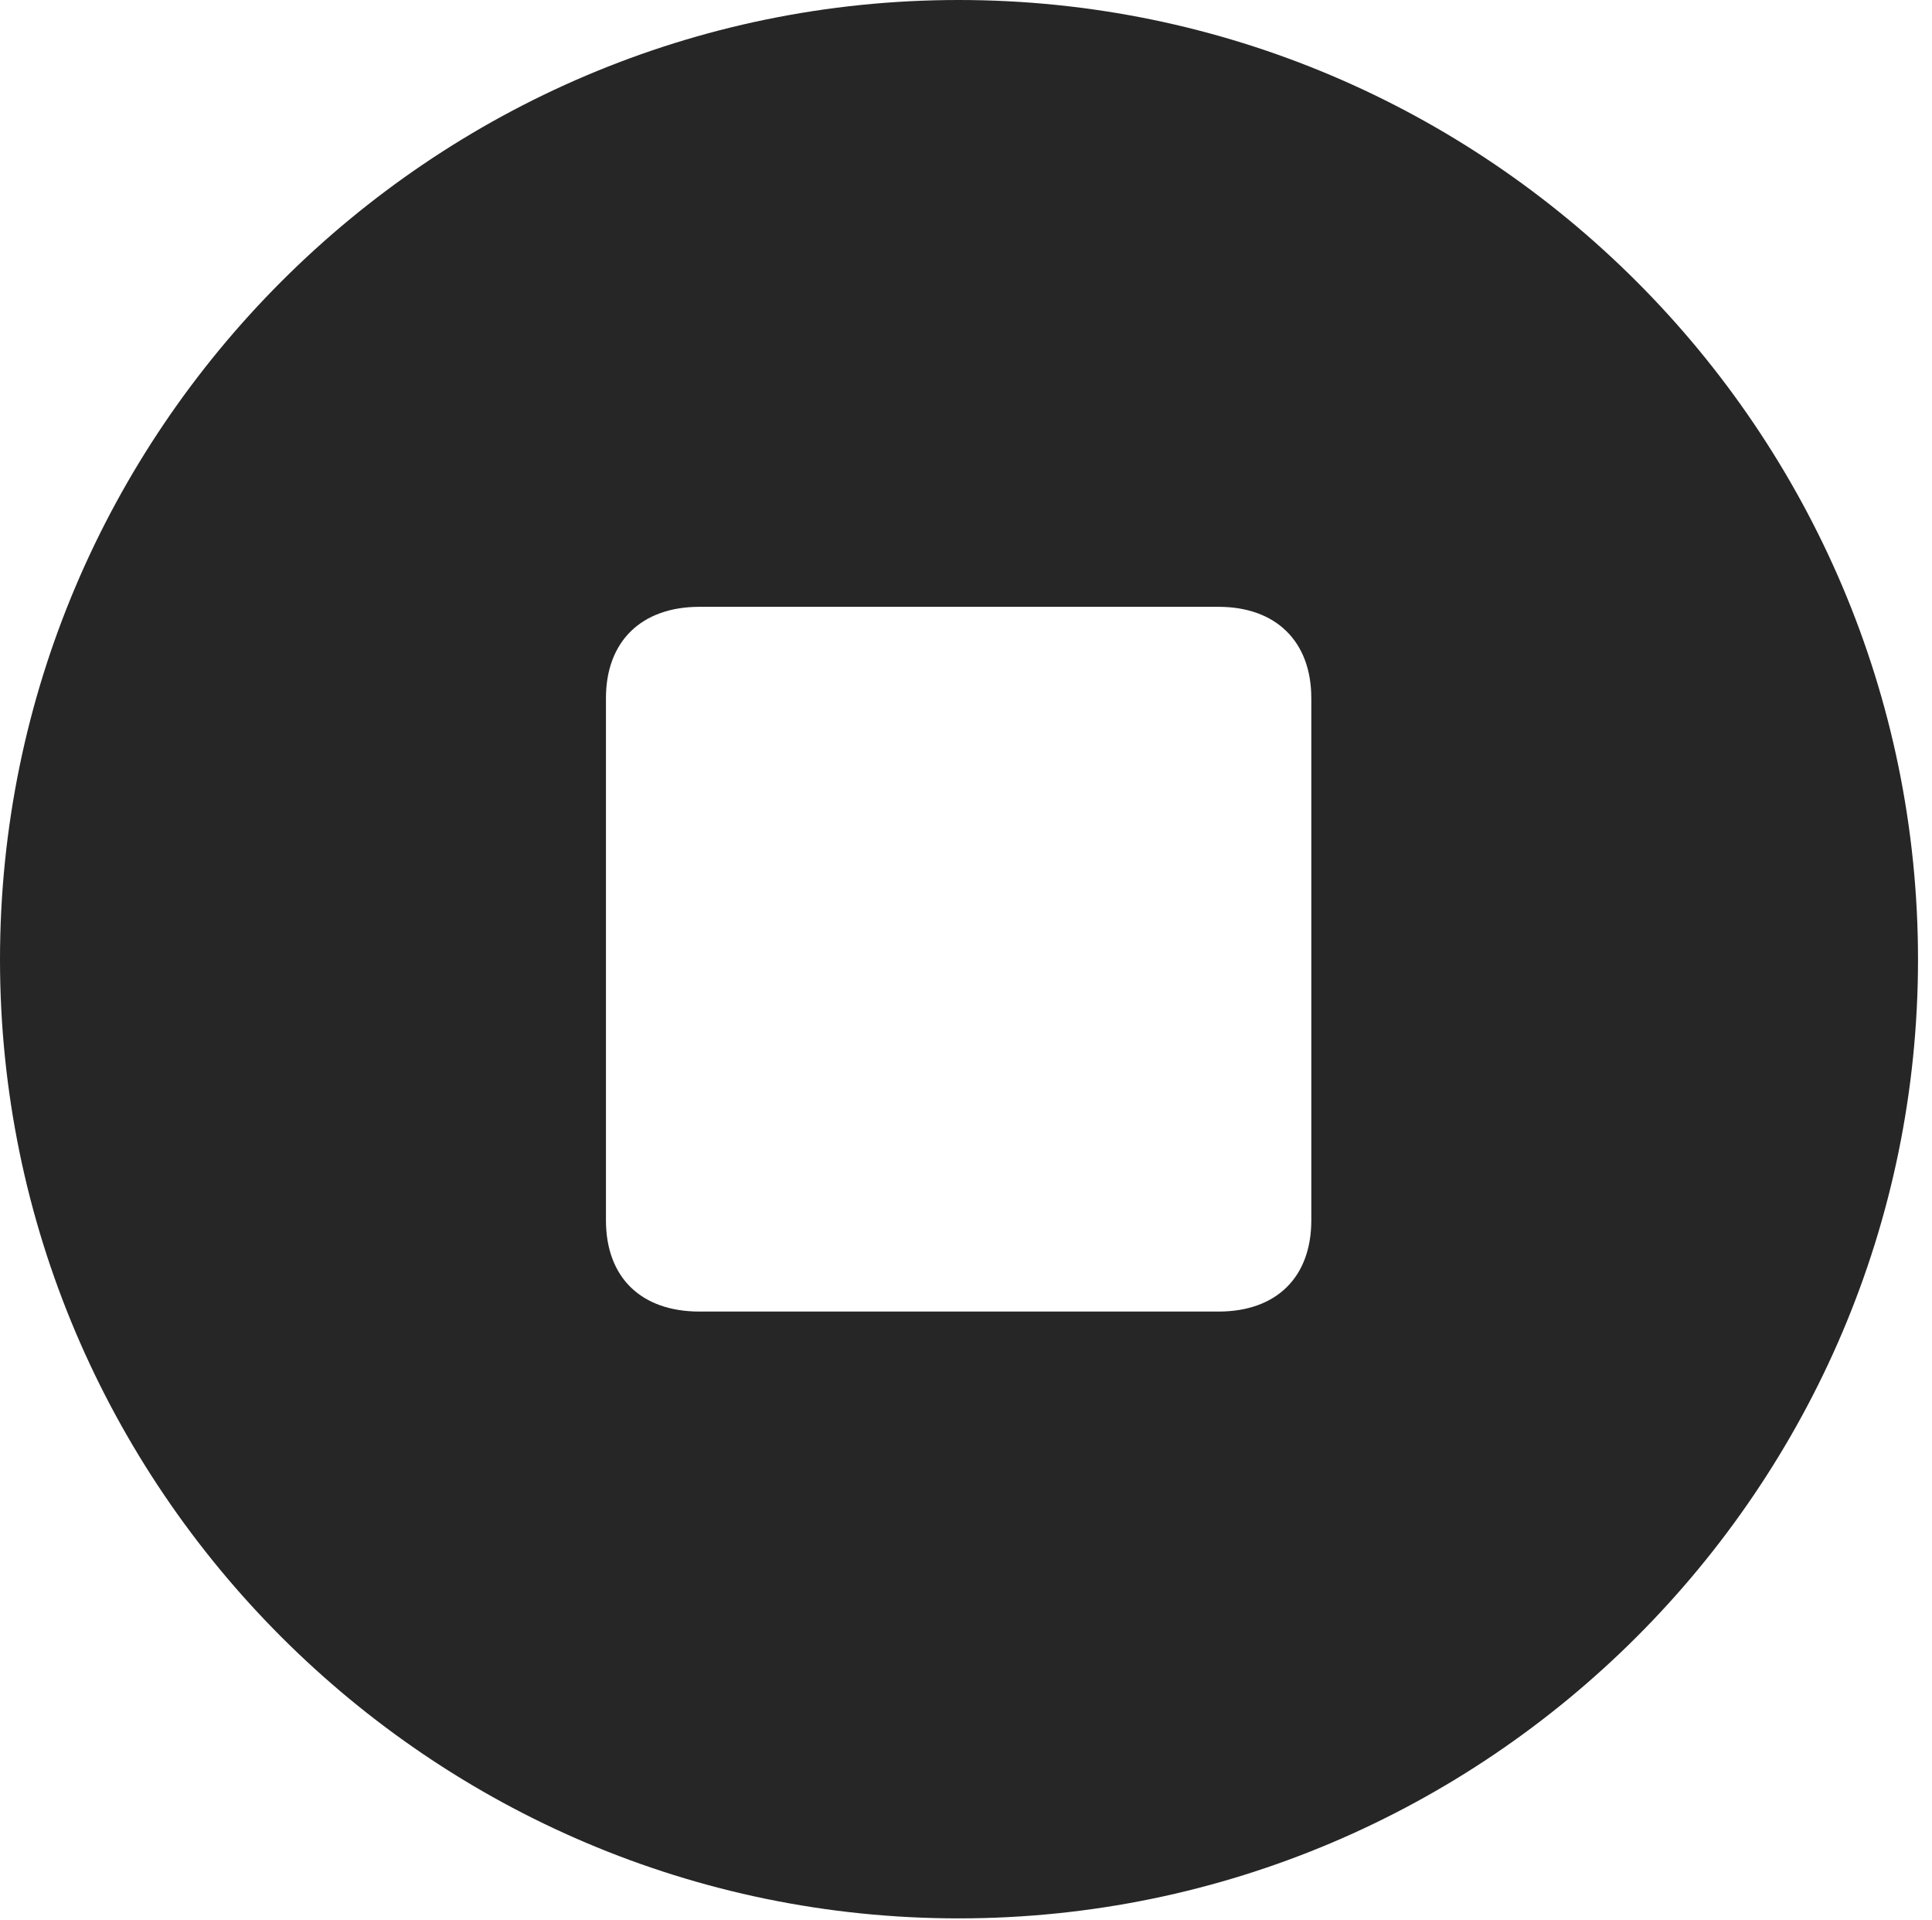 <?xml version="1.0" encoding="UTF-8"?>
<!--Generator: Apple Native CoreSVG 326-->
<!DOCTYPE svg
PUBLIC "-//W3C//DTD SVG 1.1//EN"
       "http://www.w3.org/Graphics/SVG/1.1/DTD/svg11.dtd">
<svg version="1.1" xmlns="http://www.w3.org/2000/svg" xmlns:xlink="http://www.w3.org/1999/xlink" viewBox="0 0 51.25 50.918">
 <g>
  <rect height="50.918" opacity="0" width="51.25" x="0" y="0"/>
  <path d="M50.879 25.449C50.879 39.453 39.453 50.879 25.43 50.879C11.426 50.879 0 39.453 0 25.449C0 11.426 11.426 0 25.43 0C39.453 0 50.879 11.426 50.879 25.449ZM18.555 16.094C17.012 16.094 16.074 17.012 16.074 18.516L16.074 32.363C16.074 33.887 17.012 34.785 18.555 34.785L32.324 34.785C33.848 34.785 34.785 33.887 34.785 32.363L34.785 18.516C34.785 17.012 33.848 16.094 32.324 16.094Z" fill="black" fill-opacity="0.85"/>
 </g>
</svg>
